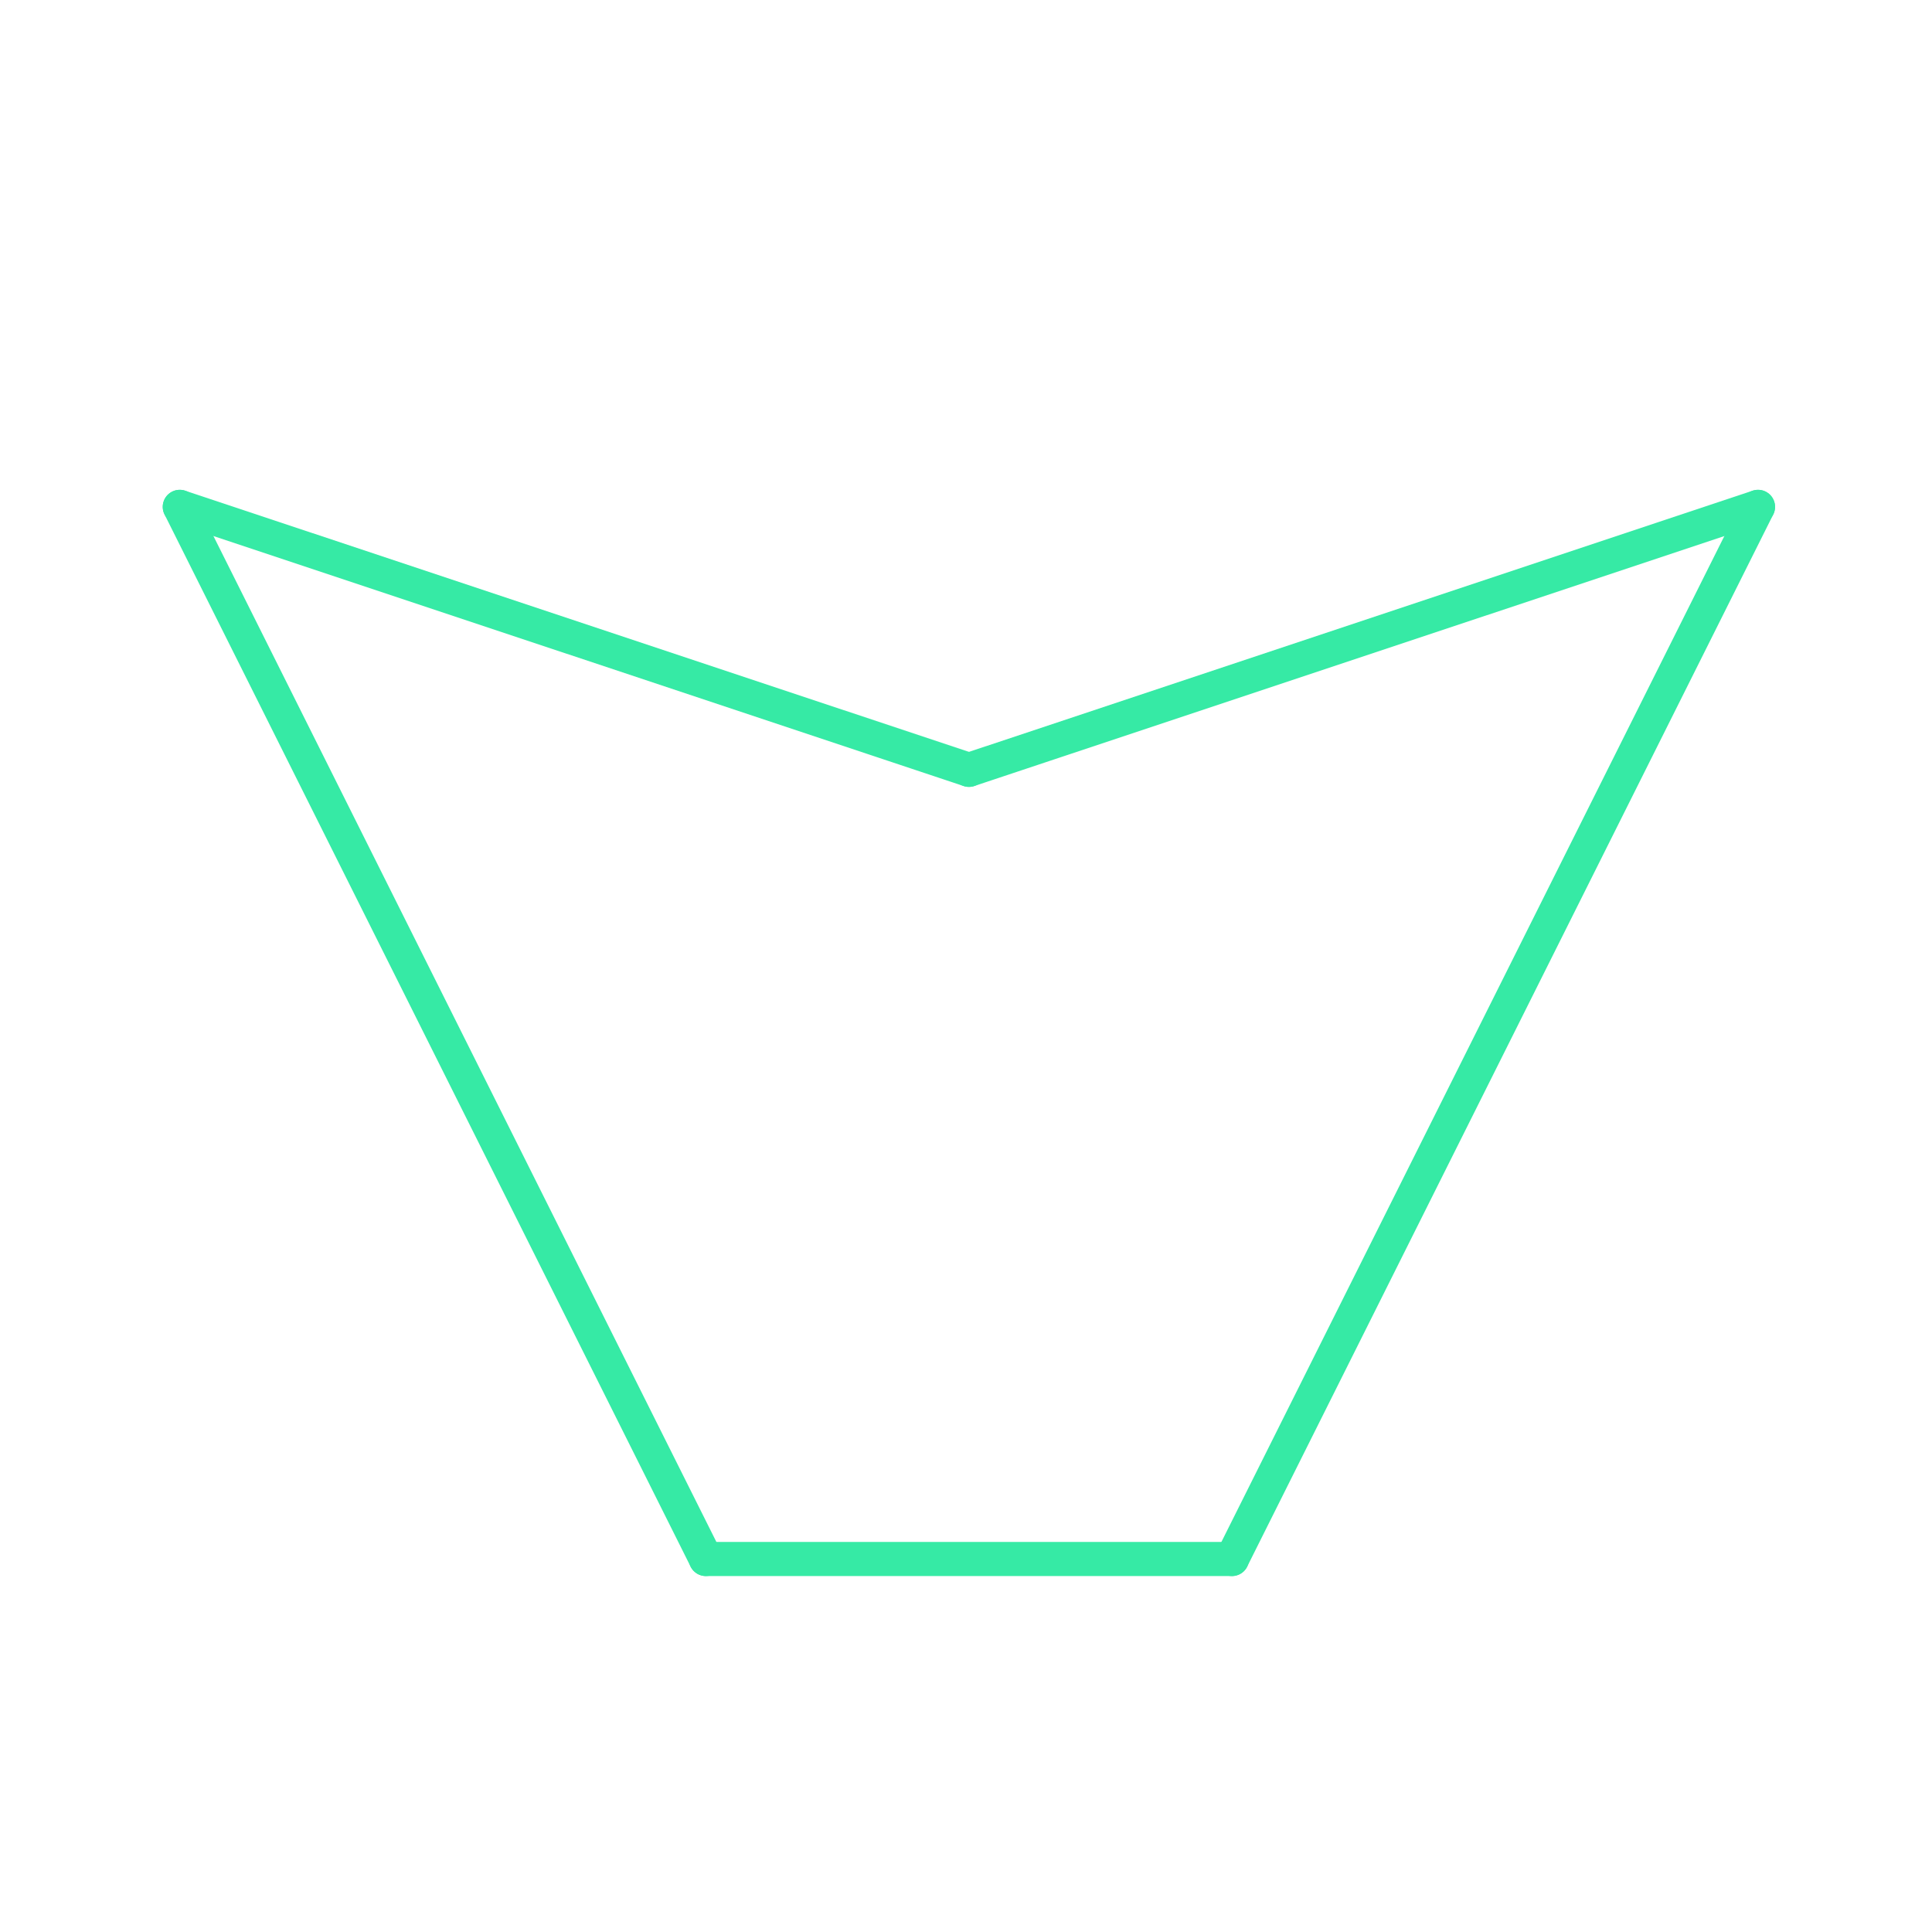 <svg id="set2" xmlns="http://www.w3.org/2000/svg" viewBox="0 0 170 170"><defs><style>.cls-1{opacity:0;}.cls-2{fill:#2580b2;}.cls-3{fill:none;stroke:#36eaa5;stroke-linecap:round;stroke-linejoin:round;stroke-width:3px;}</style></defs><title>31_normal</title><g id="Layer_2" data-name="Layer 2" class="cls-1"><rect class="cls-2" width="170" height="170"/></g><g id="_31" data-name="31"><g id="shape"><path class="cls-3" d="M62.11,137.18H108.4"/><path class="cls-3" d="M108.4,137.18L154.69,44.6"/><path class="cls-3" d="M154.69,44.6L85.26,67.74"/><path class="cls-3" d="M85.26,67.74L15.82,44.6"/><path class="cls-3" d="M15.82,44.6l46.29,92.58"/></g></g></svg>